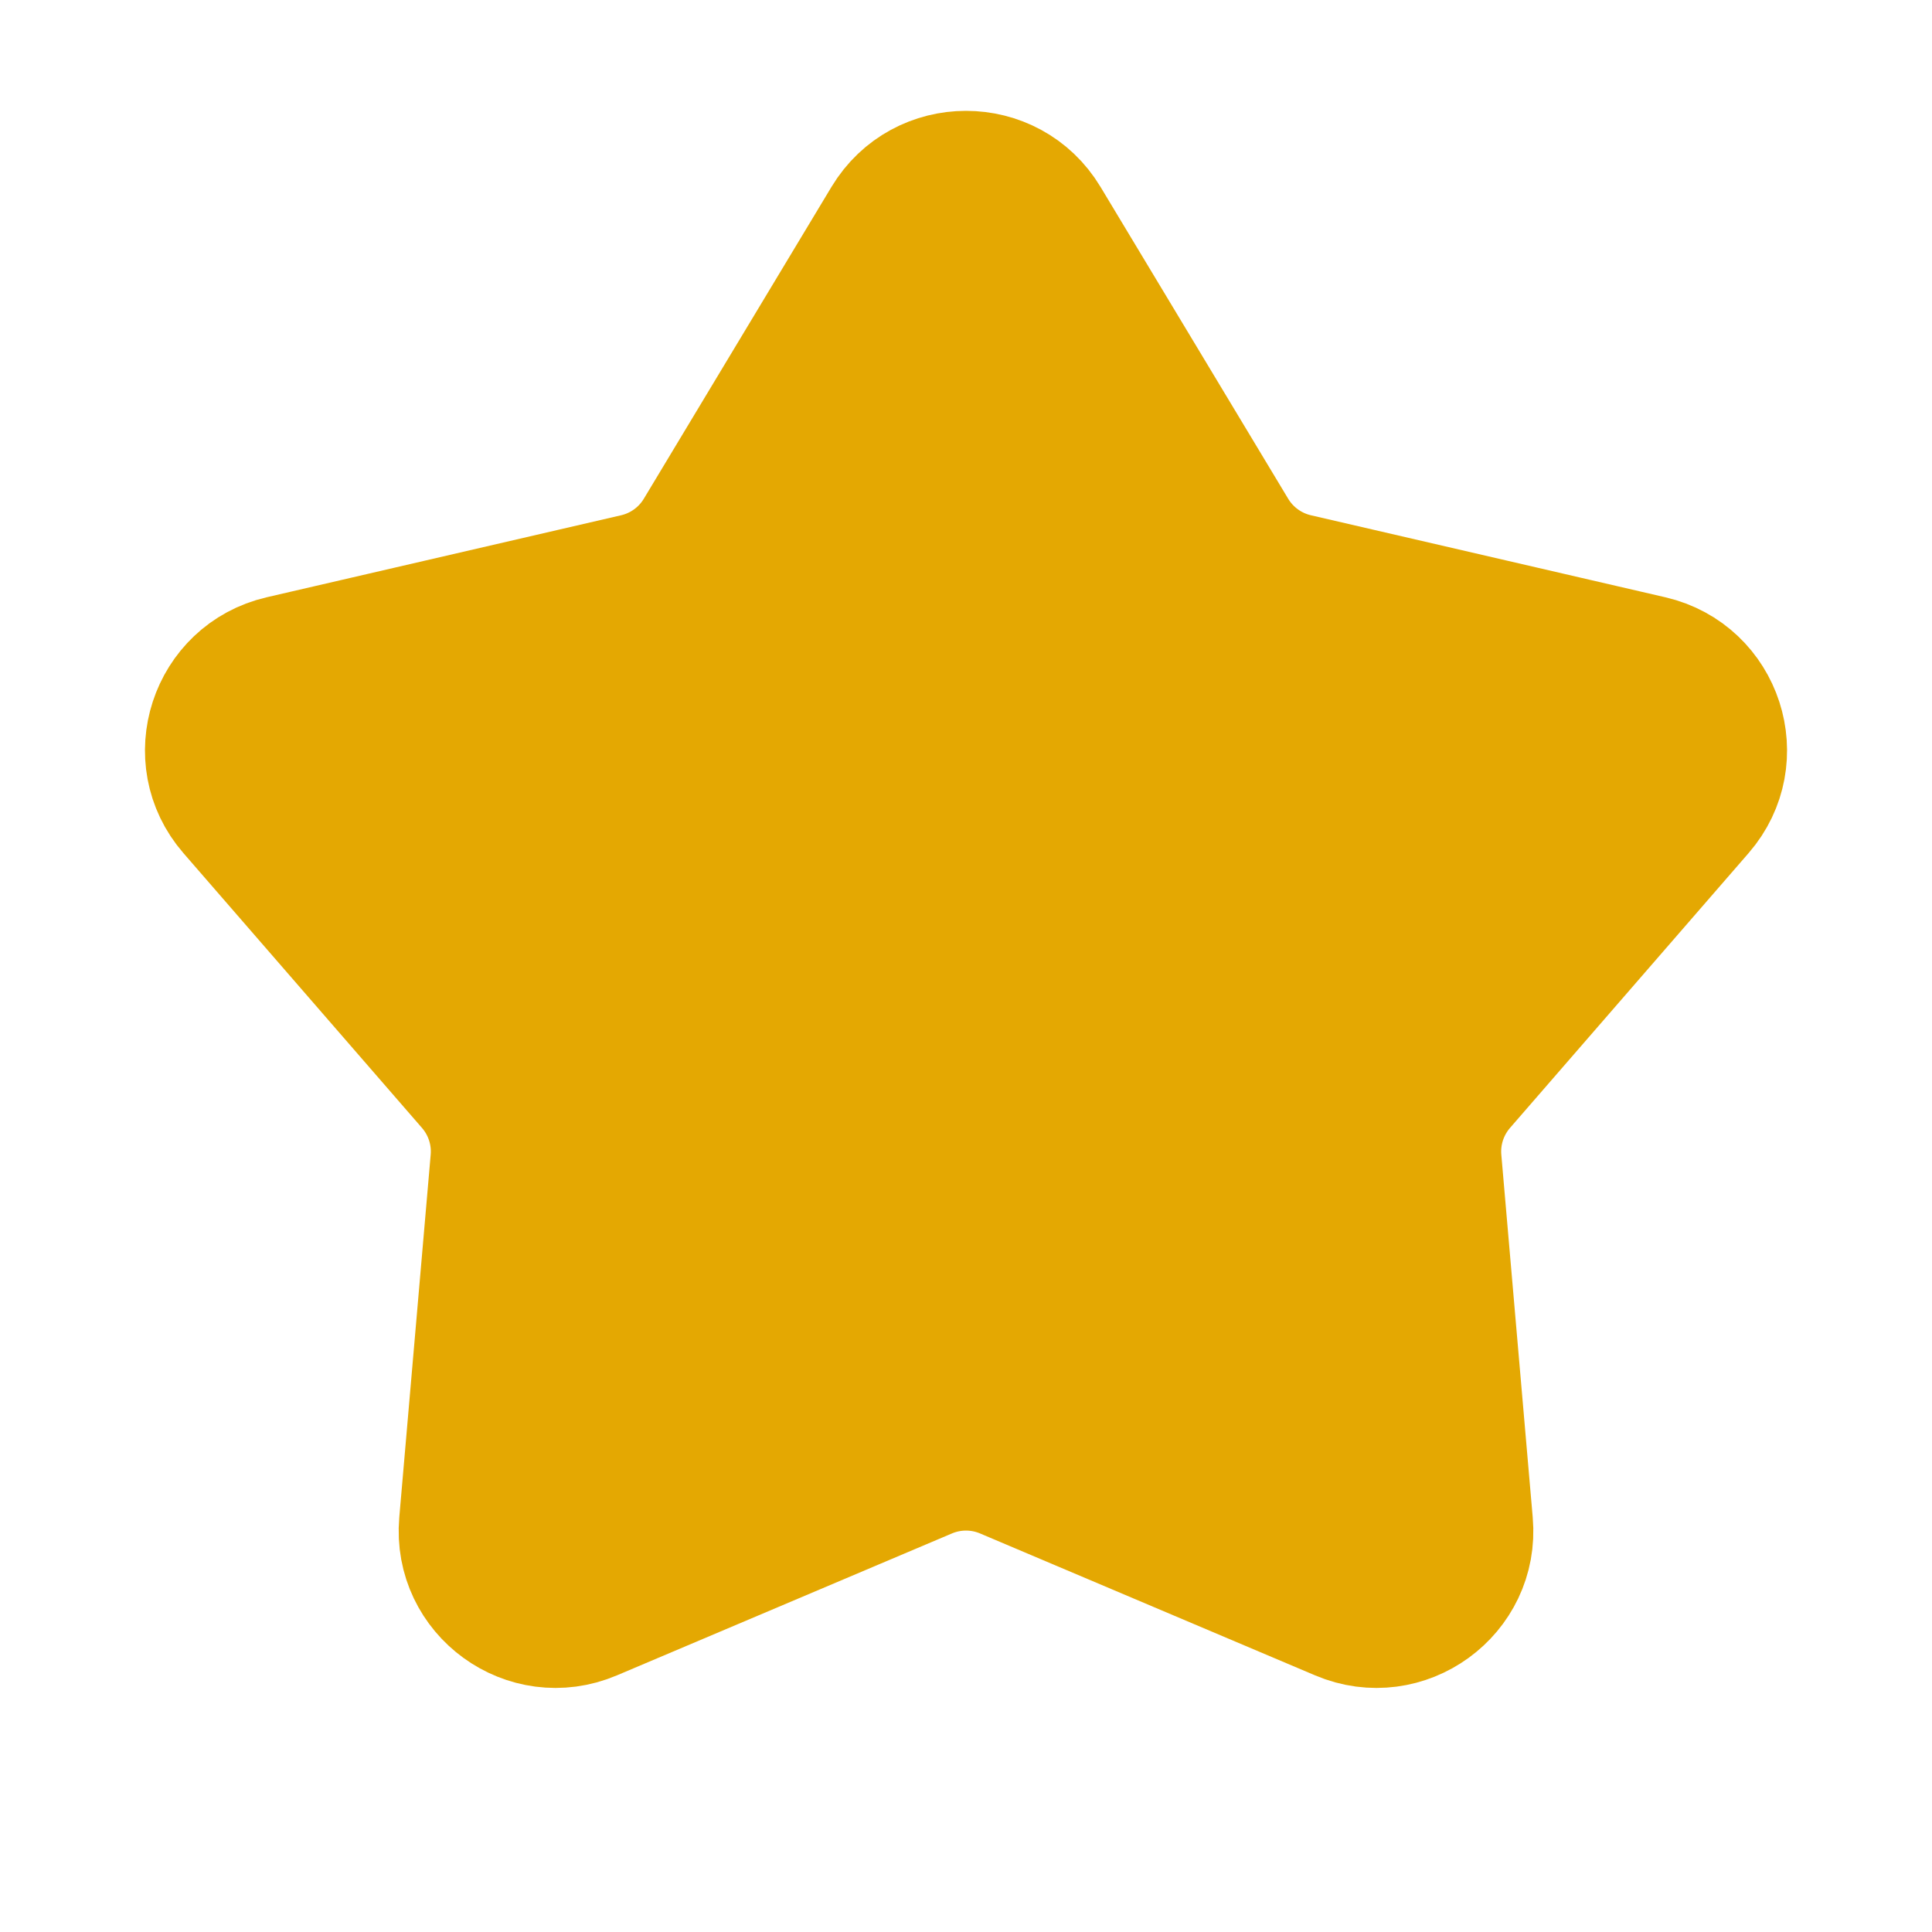 <svg width="20" height="20" viewBox="0 0 20 20" fill="none" xmlns="http://www.w3.org/2000/svg">
<path d="M9.143 2.257C9.532 1.611 10.468 1.611 10.857 2.257L12.799 5.484C12.938 5.716 13.166 5.882 13.43 5.943L17.099 6.792C17.834 6.963 18.123 7.853 17.629 8.422L15.16 11.266C14.982 11.471 14.895 11.739 14.919 12.008L15.244 15.761C15.31 16.512 14.552 17.062 13.858 16.768L10.39 15.299C10.141 15.193 9.859 15.193 9.61 15.299L6.142 16.768C5.448 17.062 4.691 16.512 4.756 15.761L5.081 12.008C5.105 11.739 5.018 11.471 4.84 11.266L2.371 8.422C1.877 7.853 2.167 6.963 2.901 6.792L6.57 5.943C6.834 5.882 7.062 5.716 7.201 5.484L9.143 2.257Z" fill="#E4A802" stroke="#E4A802" stroke-width="1.25"/>
</svg>
